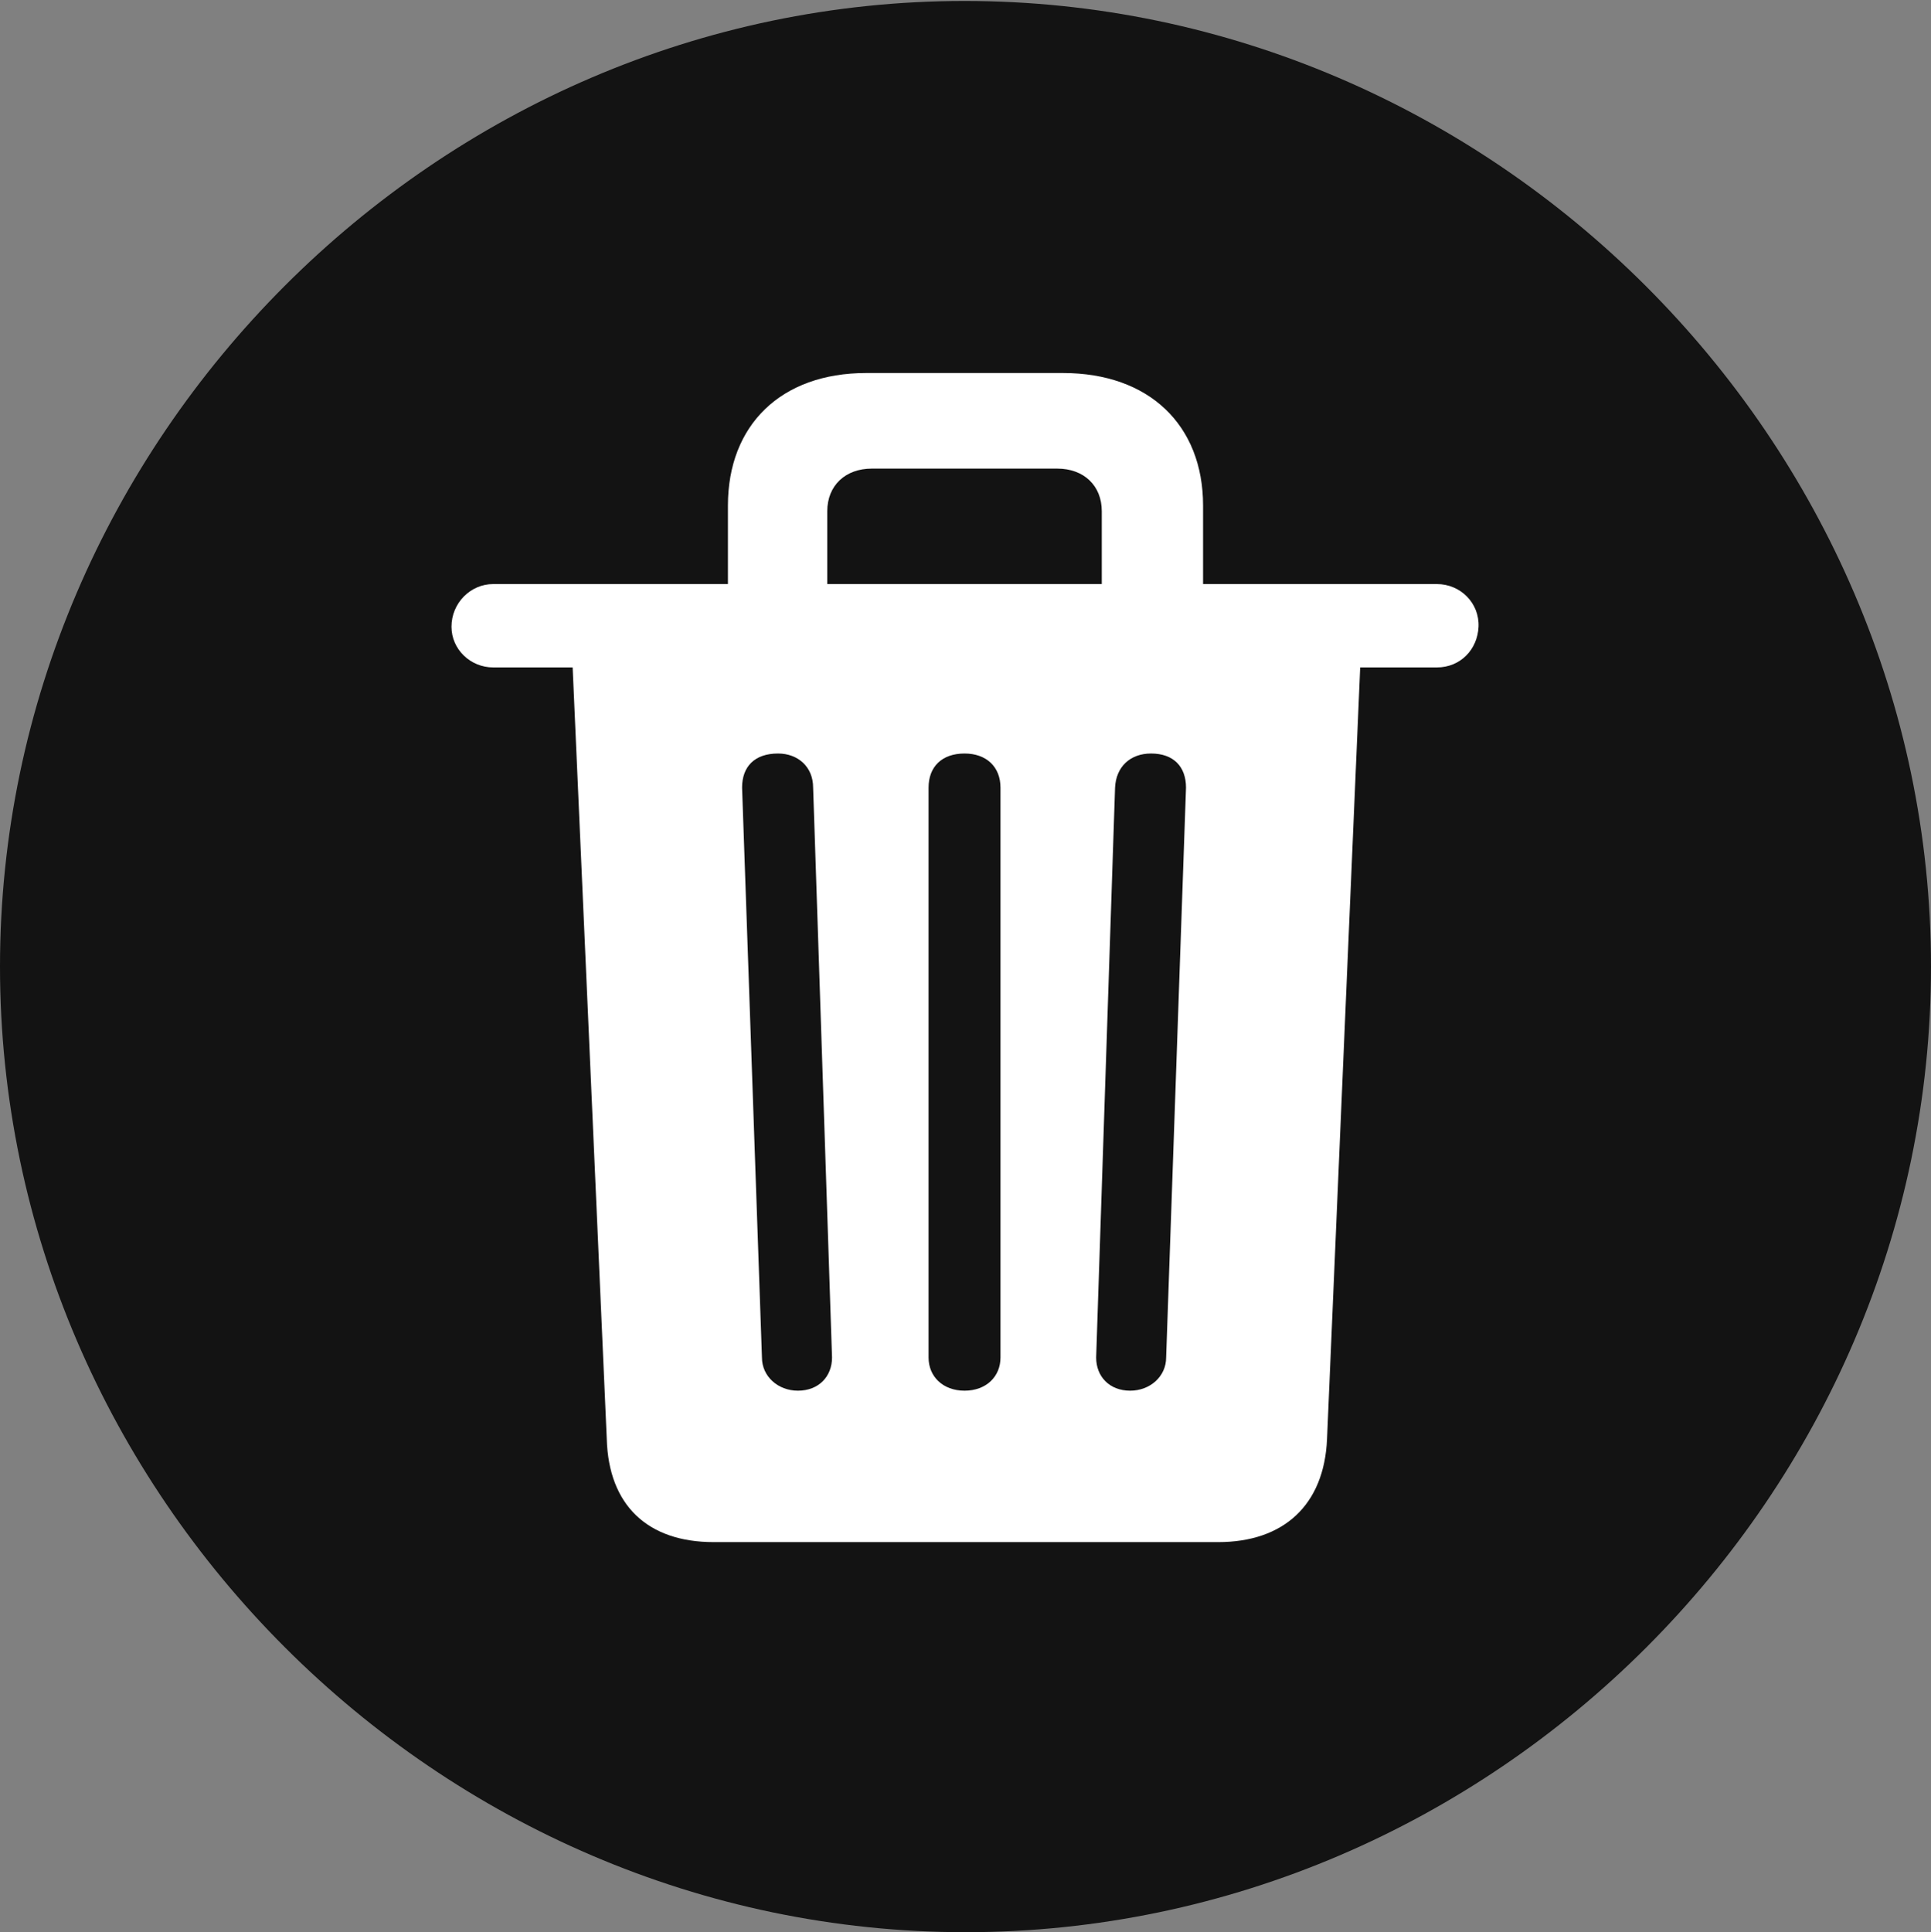 <?xml version="1.0" encoding="UTF-8"?>
<!--Generator: Apple Native CoreSVG 175.5-->
<!DOCTYPE svg
PUBLIC "-//W3C//DTD SVG 1.1//EN"
       "http://www.w3.org/Graphics/SVG/1.1/DTD/svg11.dtd">
<svg version="1.1" xmlns="http://www.w3.org/2000/svg" xmlns:xlink="http://www.w3.org/1999/xlink" width="19.922" height="19.932">
 <rect width="100%" height="100%" fill="#808080" stroke="none"/>
 <g>
  <rect height="19.932" opacity="0" width="19.922" x="0" y="0"/>
  <path d="M9.961 19.932C15.41 19.932 19.922 15.42 19.922 9.971C19.922 4.531 15.4 0.01 9.951 0.01C4.512 0.01 0 4.531 0 9.971C0 15.42 4.521 19.932 9.961 19.932Z" fill="#000000" fill-opacity="0.85"/>
  <path d="M7.363 15.908C6.68 15.908 6.279 15.527 6.26 14.844L5.908 6.885L5.088 6.885C4.854 6.885 4.658 6.699 4.658 6.465C4.658 6.221 4.854 6.025 5.088 6.025L7.51 6.025L7.51 5.215C7.51 4.385 8.057 3.848 8.936 3.848L10.967 3.848C11.855 3.848 12.412 4.385 12.412 5.215L12.412 6.025L14.824 6.025C15.068 6.025 15.264 6.221 15.254 6.465C15.244 6.699 15.068 6.885 14.824 6.885L14.033 6.885L13.691 14.844C13.662 15.527 13.242 15.908 12.568 15.908ZM8.232 14.346C8.447 14.346 8.584 14.199 8.584 14.004L8.389 8.125C8.389 7.91 8.232 7.773 8.027 7.773C7.783 7.773 7.656 7.91 7.656 8.125L7.861 14.004C7.861 14.199 8.027 14.346 8.232 14.346ZM9.951 14.346C10.176 14.346 10.322 14.199 10.322 14.004L10.322 8.125C10.322 7.91 10.176 7.773 9.951 7.773C9.717 7.773 9.58 7.91 9.58 8.125L9.58 14.004C9.58 14.199 9.727 14.346 9.951 14.346ZM11.66 14.346C11.865 14.346 12.031 14.199 12.031 14.004L12.236 8.125C12.236 7.91 12.109 7.773 11.875 7.773C11.66 7.773 11.514 7.91 11.504 8.125L11.309 14.004C11.309 14.199 11.445 14.346 11.66 14.346ZM8.535 6.025L11.367 6.025L11.367 5.273C11.367 5.01 11.182 4.834 10.908 4.834L8.994 4.834C8.721 4.834 8.535 5.01 8.535 5.273Z" fill="#ffffff"/>
 </g>
</svg>
